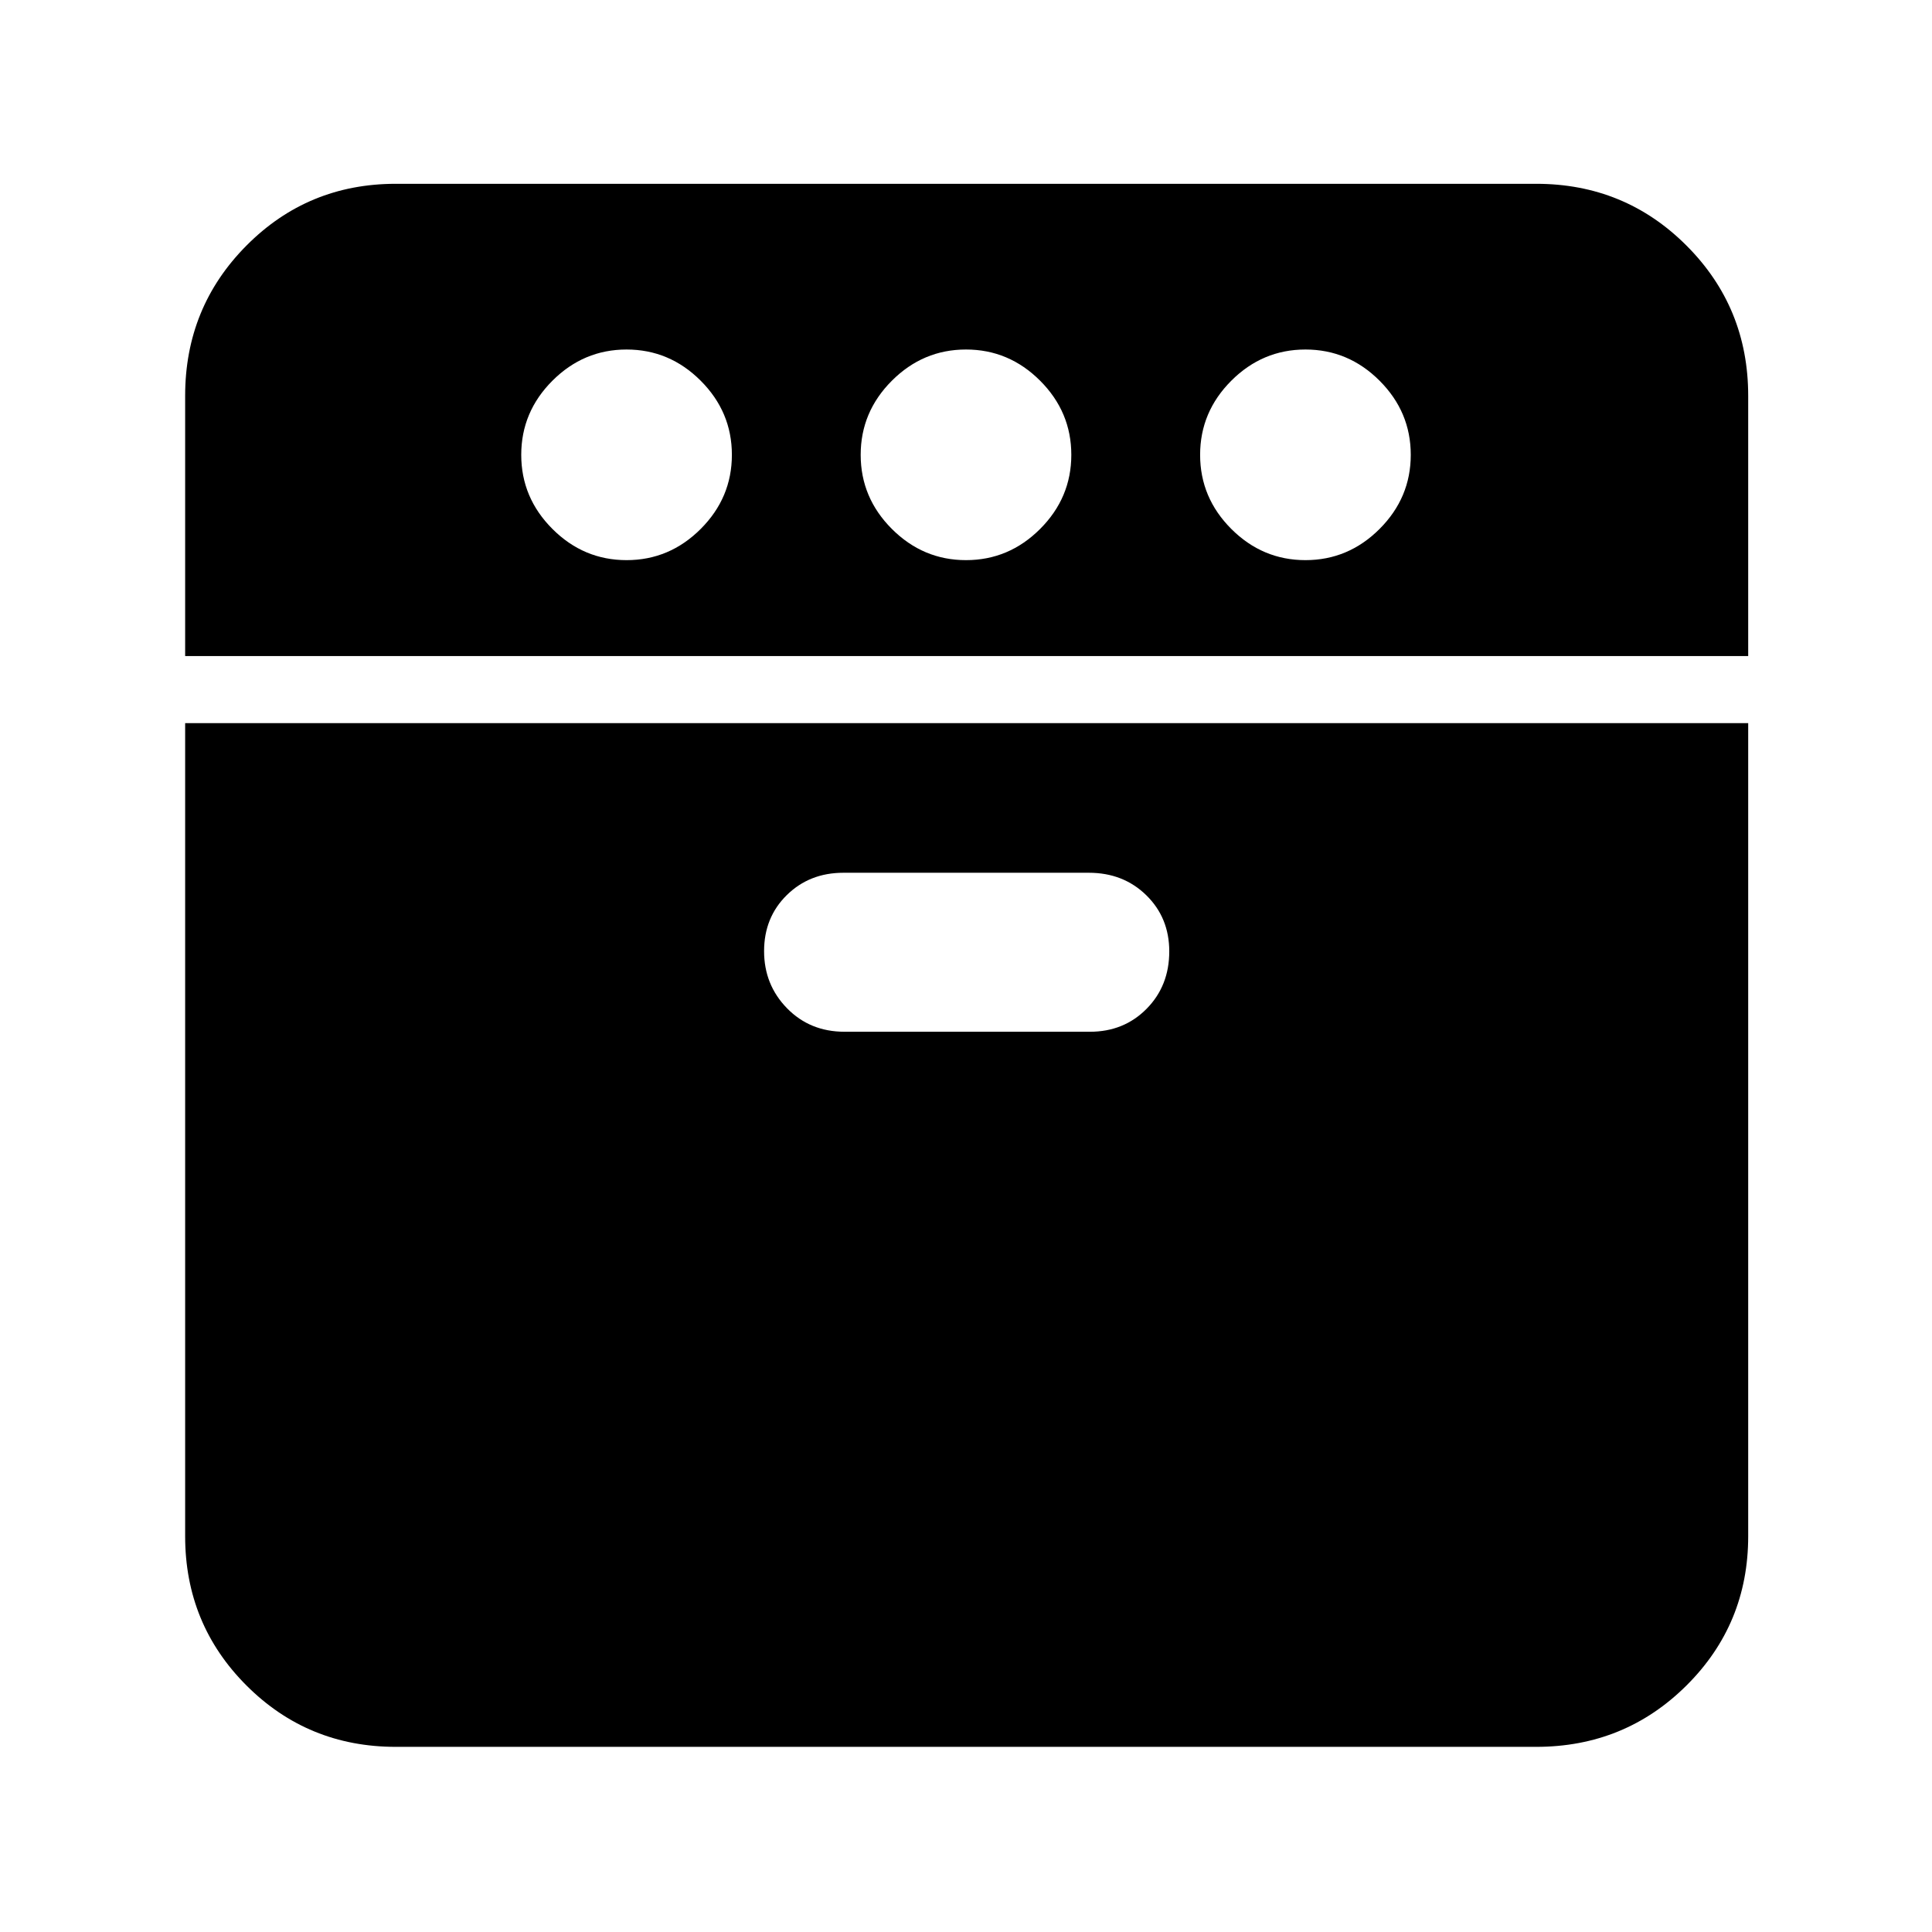 <svg xmlns="http://www.w3.org/2000/svg" height="40" viewBox="0 -960 960 960" width="40"><path d="M92-634v-129.33q0-43.98 30.48-74.66 30.49-30.68 74.19-30.68h566.66q43.98 0 74.66 30.68t30.68 74.66V-634H92ZM196.67-92q-43.7 0-74.19-30.48Q92-152.97 92-196.67v-404h776.67v404q0 43.7-30.68 74.19Q807.31-92 763.33-92H196.67Zm114.66-589.67q21.34 0 36.84-15.5 15.5-15.5 15.5-36.83t-15.5-36.83q-15.5-15.5-36.84-15.5-21.33 0-36.83 15.5T259-734q0 21.33 15.5 36.83t36.83 15.5Zm108.31 234.34h121.94q16.87 0 28.15-11.4Q581-470.13 581-487.26q0-16.72-11.41-27.9-11.41-11.17-28.56-11.17H419.09q-16.87 0-28.15 11.11-11.27 11.11-11.27 27.83t11.4 28.39q11.41 11.67 28.57 11.67ZM480-681.67q21.33 0 36.83-15.5t15.5-36.83q0-21.33-15.5-36.83T480-786.33q-21.33 0-36.83 15.5T427.67-734q0 21.33 15.5 36.83t36.83 15.5Zm168.67 0q21.33 0 36.83-15.5T701-734q0-21.33-15.5-36.83t-36.83-15.5q-21.34 0-36.84 15.5-15.5 15.5-15.5 36.83t15.5 36.83q15.5 15.5 36.84 15.5Z"/></svg>
